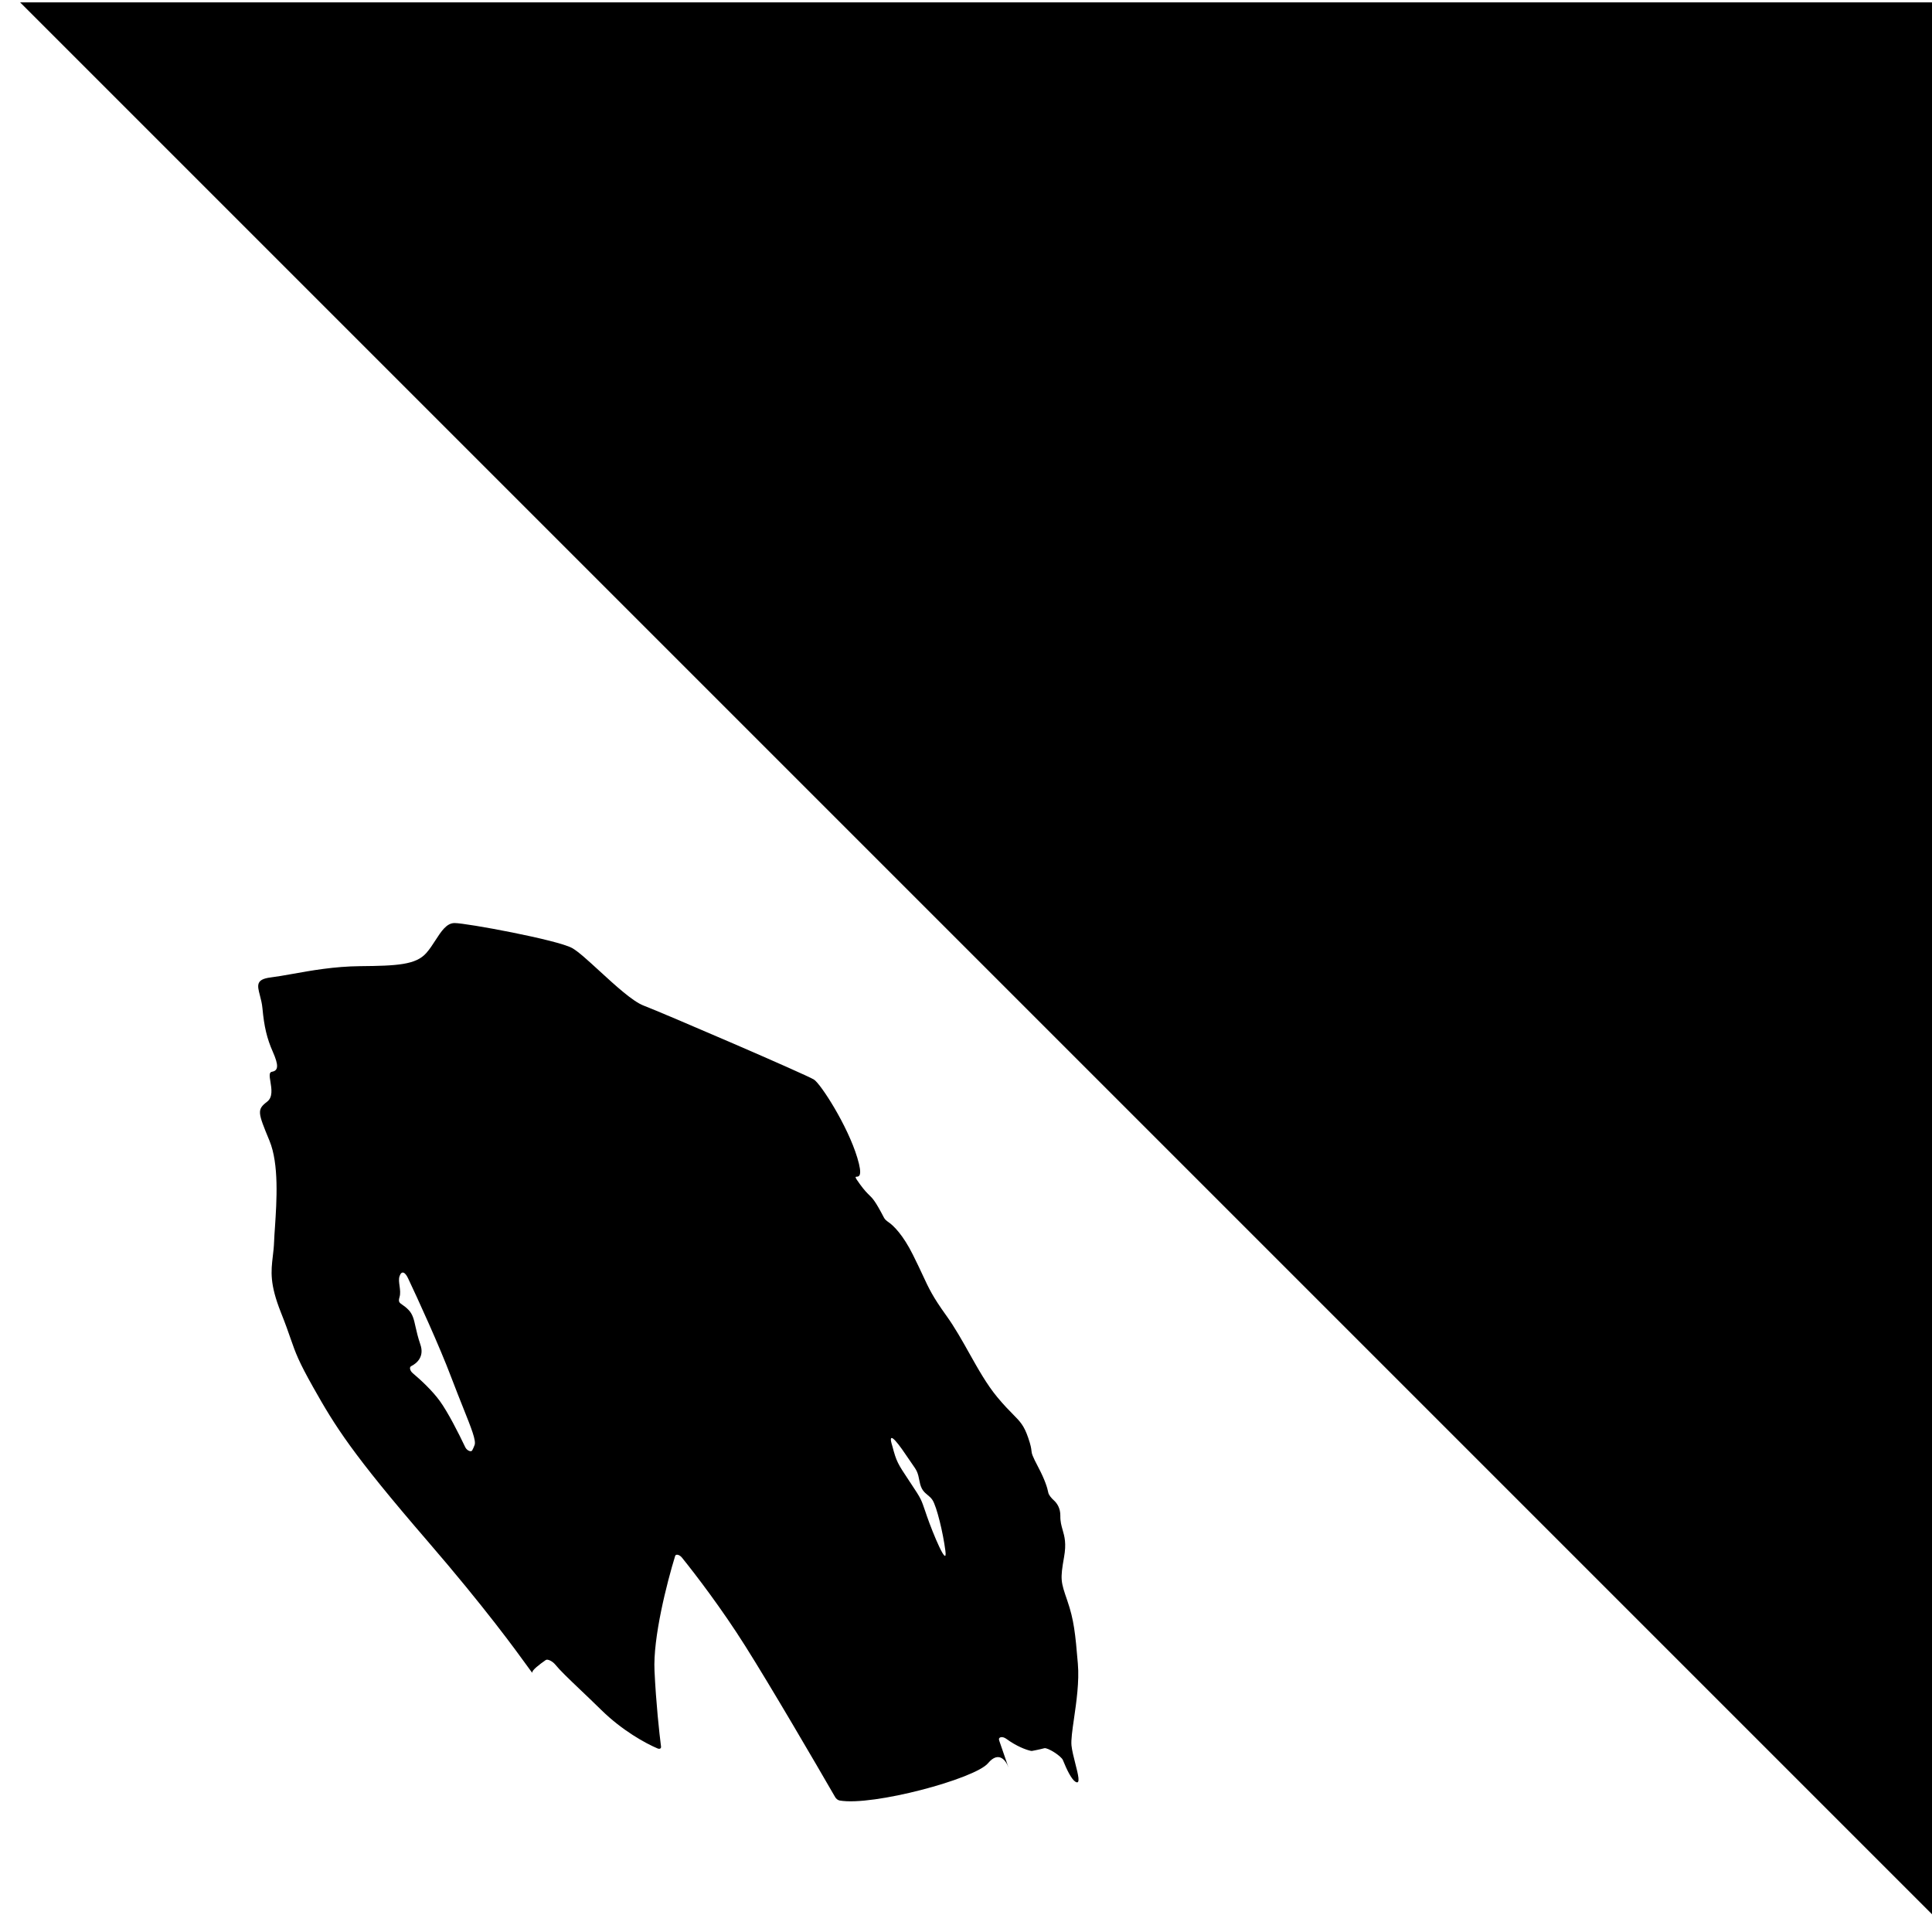 <svg width="48" height="48" viewBox="0 0 48 48" fill="none" xmlns="http://www.w3.org/2000/svg">
<g clip-path="url(#clip0_2588_795)">
<path d="M48.5 48.059L0.5 0.059H48.5V48.059Z" fill="black"/>
<path fill-rule="evenodd" clip-rule="evenodd" d="M13.792 41.352C13.73 41.277 13.607 41.21 13.559 41.243C13.399 41.354 13.207 41.503 13.225 41.557C13.232 41.577 13.194 41.523 13.103 41.398C12.824 41.012 12.052 39.945 10.624 38.29C8.734 36.1 8.325 35.432 7.783 34.47C7.414 33.815 7.345 33.616 7.222 33.264C7.165 33.099 7.096 32.9 6.978 32.605C6.698 31.898 6.734 31.588 6.777 31.218C6.791 31.103 6.805 30.983 6.81 30.844C6.814 30.739 6.822 30.616 6.832 30.48C6.874 29.842 6.935 28.921 6.695 28.341C6.403 27.635 6.38 27.568 6.637 27.371C6.782 27.261 6.747 27.047 6.719 26.877C6.697 26.745 6.68 26.639 6.754 26.628C6.923 26.601 6.923 26.46 6.778 26.131C6.632 25.802 6.562 25.504 6.521 25.056C6.51 24.934 6.482 24.825 6.457 24.73C6.392 24.48 6.353 24.33 6.726 24.284C6.88 24.265 7.059 24.233 7.258 24.198C7.724 24.114 8.304 24.01 8.95 24.004C9.873 23.996 10.334 23.969 10.591 23.678C10.675 23.583 10.748 23.471 10.818 23.362C10.962 23.139 11.095 22.934 11.292 22.933C11.584 22.932 13.854 23.352 14.216 23.555C14.367 23.639 14.62 23.872 14.898 24.127C15.284 24.481 15.718 24.879 15.989 24.983C16.456 25.16 20.057 26.71 20.226 26.824C20.396 26.939 21.055 27.957 21.299 28.762C21.44 29.226 21.338 29.232 21.284 29.235C21.245 29.237 21.232 29.238 21.363 29.419C21.476 29.575 21.54 29.637 21.593 29.689C21.682 29.775 21.745 29.836 21.964 30.256C21.985 30.296 22.028 30.333 22.07 30.361C22.204 30.451 22.439 30.688 22.681 31.174C22.784 31.379 22.857 31.537 22.92 31.671C23.082 32.021 23.173 32.215 23.509 32.683C23.72 32.976 23.902 33.301 24.082 33.622C24.301 34.012 24.516 34.396 24.775 34.709C24.943 34.912 25.068 35.038 25.167 35.138C25.346 35.32 25.44 35.414 25.545 35.72C25.613 35.917 25.62 35.987 25.626 36.04C25.634 36.115 25.638 36.155 25.802 36.465C25.956 36.758 26.022 36.962 26.044 37.082C26.055 37.141 26.12 37.22 26.18 37.273C26.265 37.349 26.347 37.476 26.344 37.662C26.341 37.804 26.371 37.906 26.401 38.011C26.448 38.175 26.497 38.347 26.436 38.686C26.337 39.245 26.355 39.296 26.518 39.77C26.681 40.244 26.716 40.581 26.779 41.332C26.817 41.774 26.743 42.286 26.683 42.7C26.641 42.989 26.607 43.23 26.621 43.368C26.633 43.487 26.674 43.648 26.713 43.803C26.786 44.087 26.852 44.347 26.72 44.268C26.622 44.209 26.505 43.972 26.408 43.73C26.367 43.627 26.028 43.413 25.946 43.434C25.815 43.469 25.682 43.493 25.641 43.501C25.632 43.502 25.623 43.502 25.613 43.5C25.494 43.475 25.256 43.387 24.999 43.199C24.905 43.131 24.793 43.151 24.824 43.241L25.056 43.914C24.998 43.745 24.815 43.487 24.548 43.806C24.225 44.194 21.681 44.879 20.859 44.733C20.817 44.725 20.773 44.69 20.749 44.648C20.245 43.775 19.155 41.908 18.514 40.892C17.938 39.978 17.289 39.127 16.94 38.695C16.882 38.624 16.79 38.603 16.774 38.657C16.566 39.336 16.221 40.688 16.261 41.511C16.299 42.312 16.379 43.05 16.423 43.393C16.429 43.44 16.391 43.462 16.336 43.439C16.037 43.312 15.463 42.998 14.941 42.486C14.742 42.291 14.564 42.121 14.408 41.973C14.125 41.703 13.915 41.503 13.792 41.352ZM10.136 31.754C10.373 32.254 10.921 33.449 11.214 34.227C11.323 34.513 11.422 34.762 11.507 34.975C11.711 35.486 11.833 35.789 11.791 35.902C11.773 35.952 11.752 35.996 11.732 36.034C11.703 36.086 11.597 36.036 11.559 35.955C11.394 35.608 11.131 35.089 10.928 34.809C10.741 34.551 10.459 34.288 10.258 34.119C10.185 34.059 10.164 33.968 10.214 33.943C10.374 33.863 10.544 33.693 10.444 33.404C10.383 33.226 10.351 33.083 10.324 32.964C10.283 32.777 10.254 32.65 10.147 32.541C10.088 32.48 10.037 32.445 9.998 32.418C9.922 32.366 9.891 32.344 9.926 32.227C9.953 32.136 9.939 32.04 9.927 31.948C9.915 31.862 9.903 31.78 9.926 31.71C9.973 31.563 10.062 31.597 10.136 31.754ZM22.585 36.787L22.607 36.821L22.615 36.832L22.615 36.832C22.762 37.054 22.828 37.153 22.875 37.25C22.913 37.328 22.939 37.406 22.987 37.545L22.987 37.545C22.999 37.58 23.012 37.619 23.027 37.663C23.179 38.103 23.546 38.981 23.488 38.53C23.43 38.078 23.273 37.433 23.168 37.269C23.131 37.212 23.087 37.176 23.044 37.141C22.964 37.075 22.884 37.01 22.847 36.809C22.802 36.57 22.781 36.541 22.652 36.357L22.652 36.357C22.613 36.302 22.565 36.233 22.503 36.14C22.234 35.738 22.052 35.558 22.17 35.928C22.272 36.316 22.303 36.362 22.585 36.787Z" fill="black"/>
</g>
<defs>
<clipPath id="clip0_2588_795">
<rect width="48" height="48" fill="white" transform="translate(0.5 0.059)"/>
</clipPath>
</defs>
</svg>
